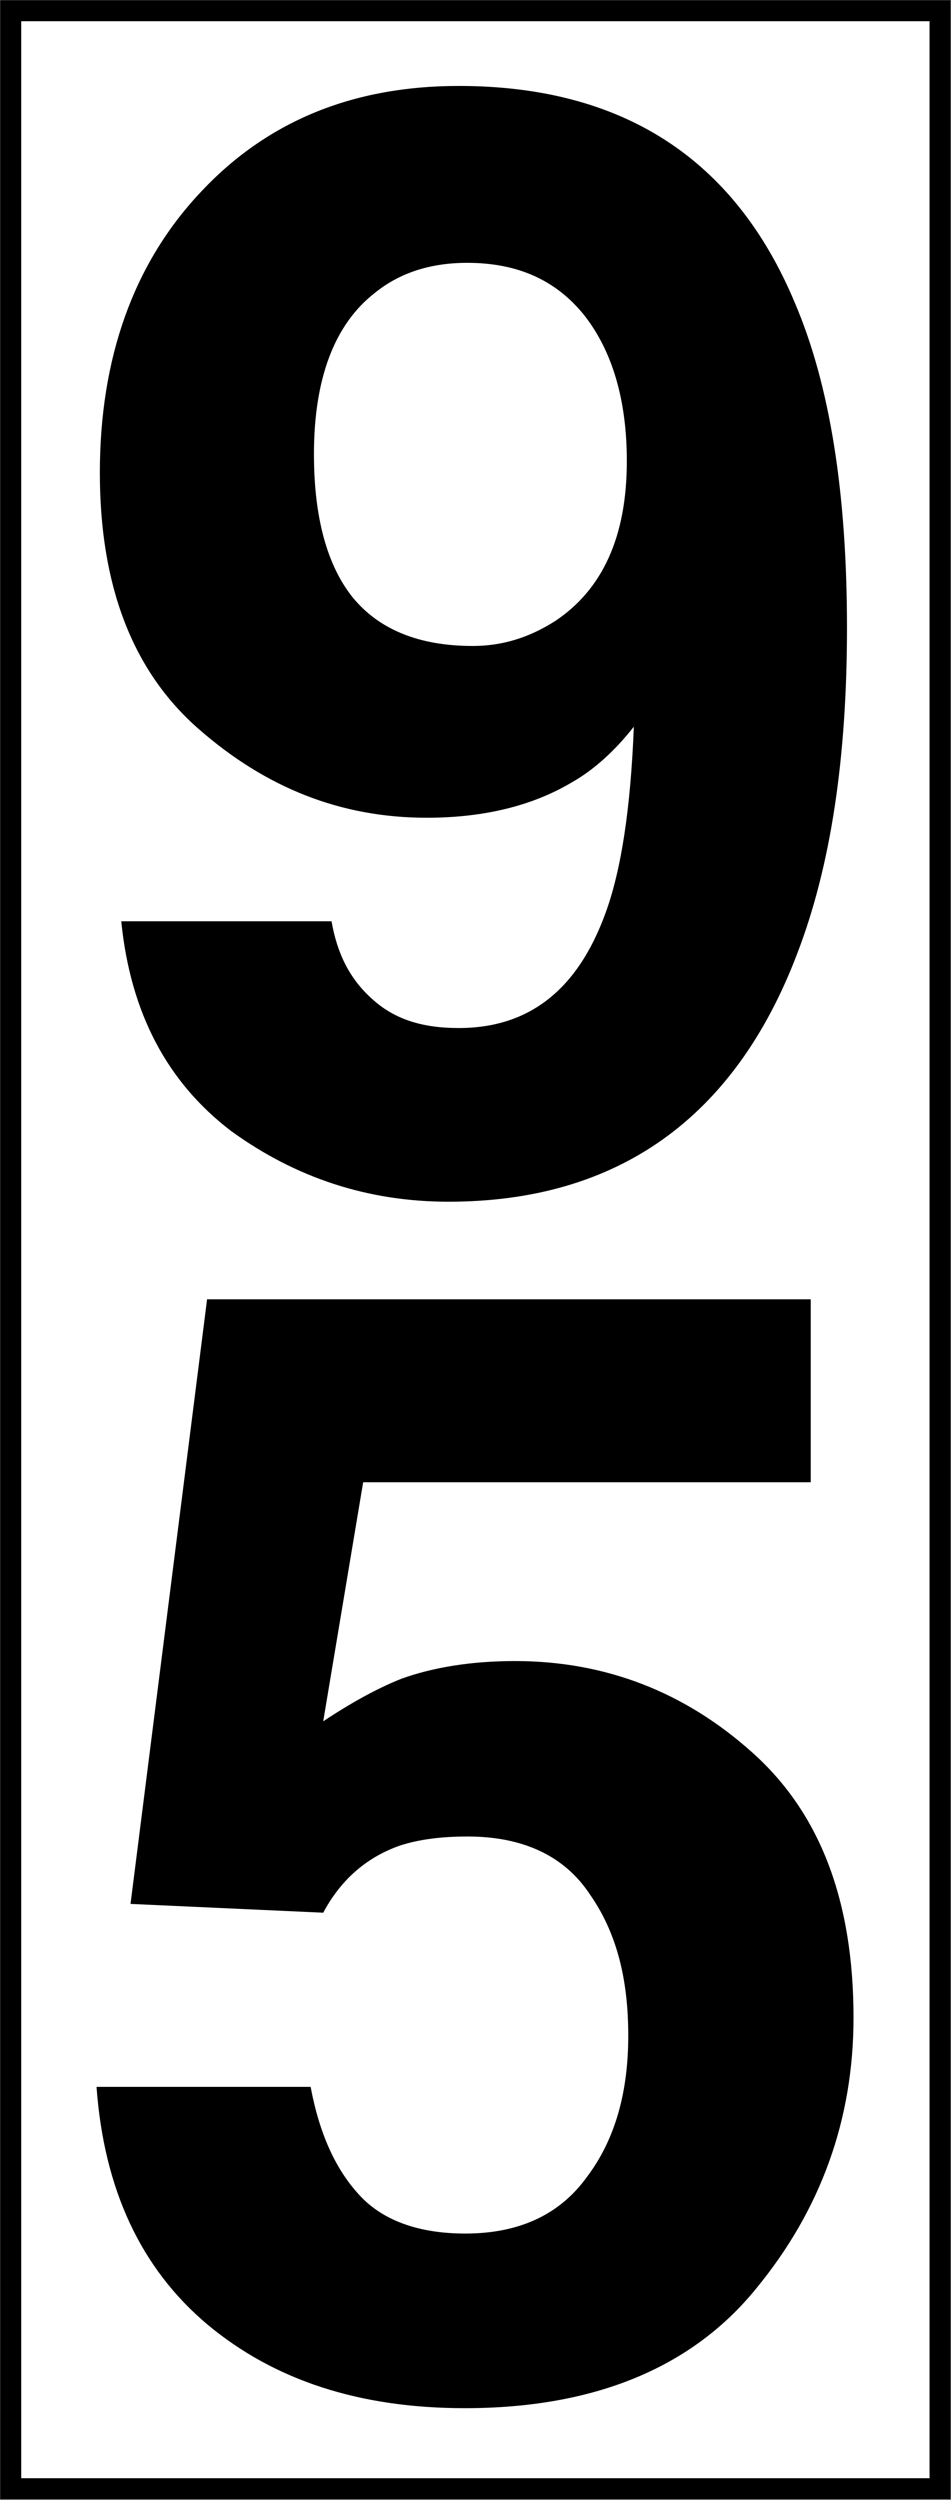 <?xml version="1.0" encoding="UTF-8"?>
<svg xmlns="http://www.w3.org/2000/svg" xmlns:xlink="http://www.w3.org/1999/xlink" width="8" height="21.03" viewBox="0 0 8 21.03">
<rect x="0" y="0" width="8" height="21.03" fill="#808080" stroke="none"/>
<path fill-rule="nonzero" fill="rgb(100%, 100%, 100%)" fill-opacity="1" stroke-width="0.162" stroke-linecap="butt" stroke-linejoin="miter" stroke="rgb(0%, 0%, 0%)" stroke-opacity="1" stroke-miterlimit="4" d="M 0.083 0.083 L 7.268 0.083 L 7.268 19.242 L 0.083 19.242 Z M 0.083 0.083 " transform="matrix(1.088, 0, 0, 1.088, 0, 0)"/>
<path fill-rule="nonzero" fill="rgb(0%, 0%, 0%)" fill-opacity="1" d="M 0.84 3.977 C 0.84 3.016 1.121 2.223 1.68 1.625 C 2.234 1.027 2.957 0.723 3.859 0.723 C 5.234 0.723 6.18 1.332 6.688 2.551 C 6.984 3.246 7.125 4.156 7.125 5.281 C 7.125 6.379 6.988 7.289 6.707 8.02 C 6.18 9.41 5.191 10.109 3.773 10.109 C 3.098 10.109 2.488 9.91 1.941 9.512 C 1.41 9.105 1.098 8.527 1.02 7.75 L 2.789 7.75 C 2.836 8.02 2.941 8.234 3.129 8.402 C 3.316 8.574 3.551 8.648 3.859 8.648 C 4.449 8.648 4.859 8.328 5.094 7.68 C 5.227 7.316 5.305 6.797 5.332 6.113 C 5.176 6.312 5 6.473 4.816 6.578 C 4.484 6.777 4.074 6.879 3.59 6.879 C 2.863 6.879 2.234 6.625 1.672 6.133 C 1.109 5.641 0.84 4.918 0.84 3.977 Z M 3.977 5.434 C 4.227 5.434 4.453 5.363 4.672 5.223 C 5.07 4.957 5.273 4.512 5.273 3.879 C 5.273 3.367 5.152 2.957 4.918 2.656 C 4.676 2.352 4.348 2.211 3.93 2.211 C 3.625 2.211 3.363 2.293 3.152 2.465 C 2.812 2.73 2.641 3.188 2.641 3.82 C 2.641 4.359 2.754 4.758 2.965 5.023 C 3.188 5.297 3.527 5.434 3.977 5.434 Z M 2.613 17.555 C 2.688 17.953 2.824 18.25 3.023 18.465 C 3.223 18.684 3.531 18.789 3.914 18.789 C 4.363 18.789 4.707 18.633 4.938 18.312 C 5.176 17.996 5.285 17.598 5.285 17.125 C 5.285 16.648 5.188 16.258 4.961 15.934 C 4.746 15.609 4.395 15.449 3.934 15.449 C 3.711 15.449 3.523 15.473 3.359 15.527 C 3.074 15.629 2.863 15.82 2.719 16.09 L 1.098 16.016 L 1.742 10.93 L 6.82 10.93 L 6.82 12.469 L 3.055 12.469 L 2.719 14.48 C 3 14.293 3.219 14.184 3.379 14.121 C 3.641 14.027 3.961 13.973 4.332 13.973 C 5.094 13.973 5.762 14.234 6.328 14.742 C 6.902 15.254 7.18 15.996 7.18 16.973 C 7.18 17.828 6.906 18.59 6.359 19.254 C 5.816 19.922 4.992 20.258 3.91 20.258 C 3.031 20.258 2.312 20.027 1.746 19.555 C 1.188 19.086 0.875 18.422 0.812 17.555 Z M 2.613 17.555 "/>
</svg>
